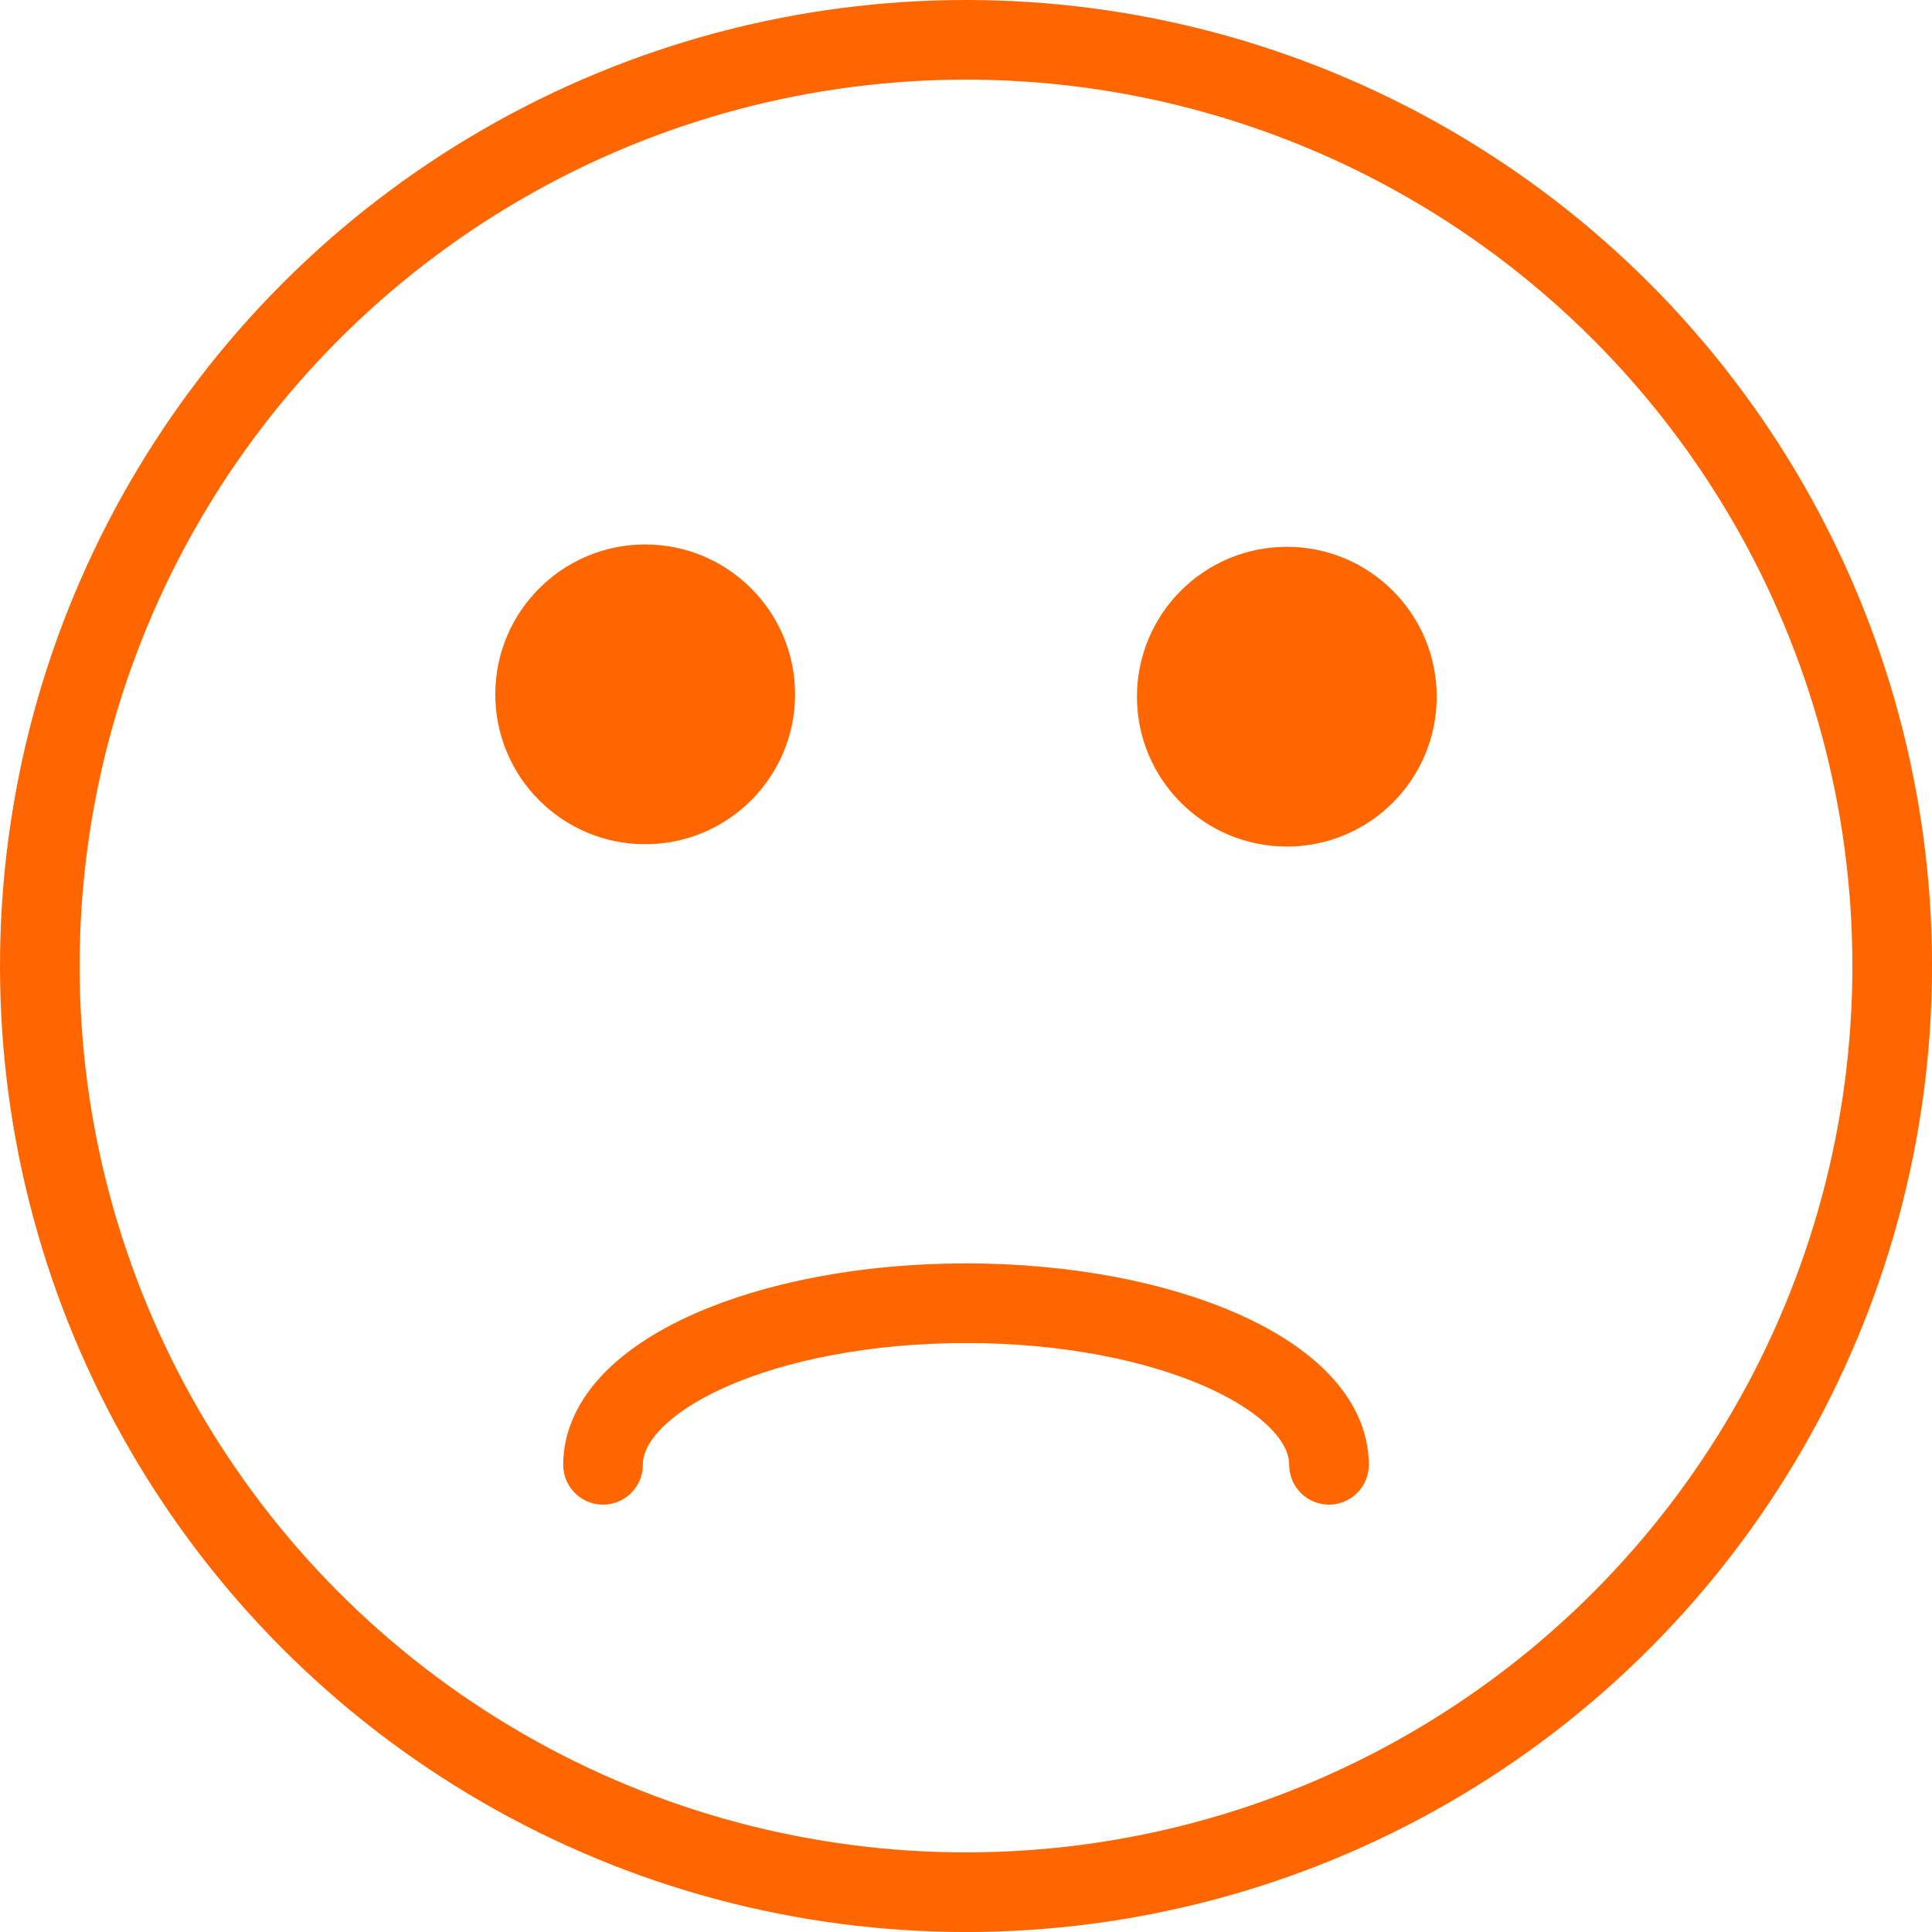<svg xmlns="http://www.w3.org/2000/svg" viewBox="0 0 72.781 72.781"><defs><style>.a,.b{fill:none;stroke:#f60;stroke-miterlimit:10;stroke-width:3px;}.b{stroke-linecap:round;stroke-linejoin:round;}.c{fill:#f60;}</style></defs><circle class="a" cx="34.891" cy="34.891" r="34.891" transform="translate(1.5 1.5)"/><g transform="translate(22.717 49.094)"><path class="b" d="M49.6,115.487c0-3.352,6.131-6.087,13.674-6.087" transform="translate(-49.6 -109.4)"/><path class="b" d="M94.274,115.487c0-3.352-6.131-6.087-13.674-6.087" transform="translate(-66.926 -109.4)"/></g><g transform="translate(18.659 20.511)"><circle class="c" cx="5.646" cy="5.646" r="5.646"/><circle class="c" cx="5.646" cy="5.646" r="5.646" transform="translate(24.172 0.088)"/></g></svg>